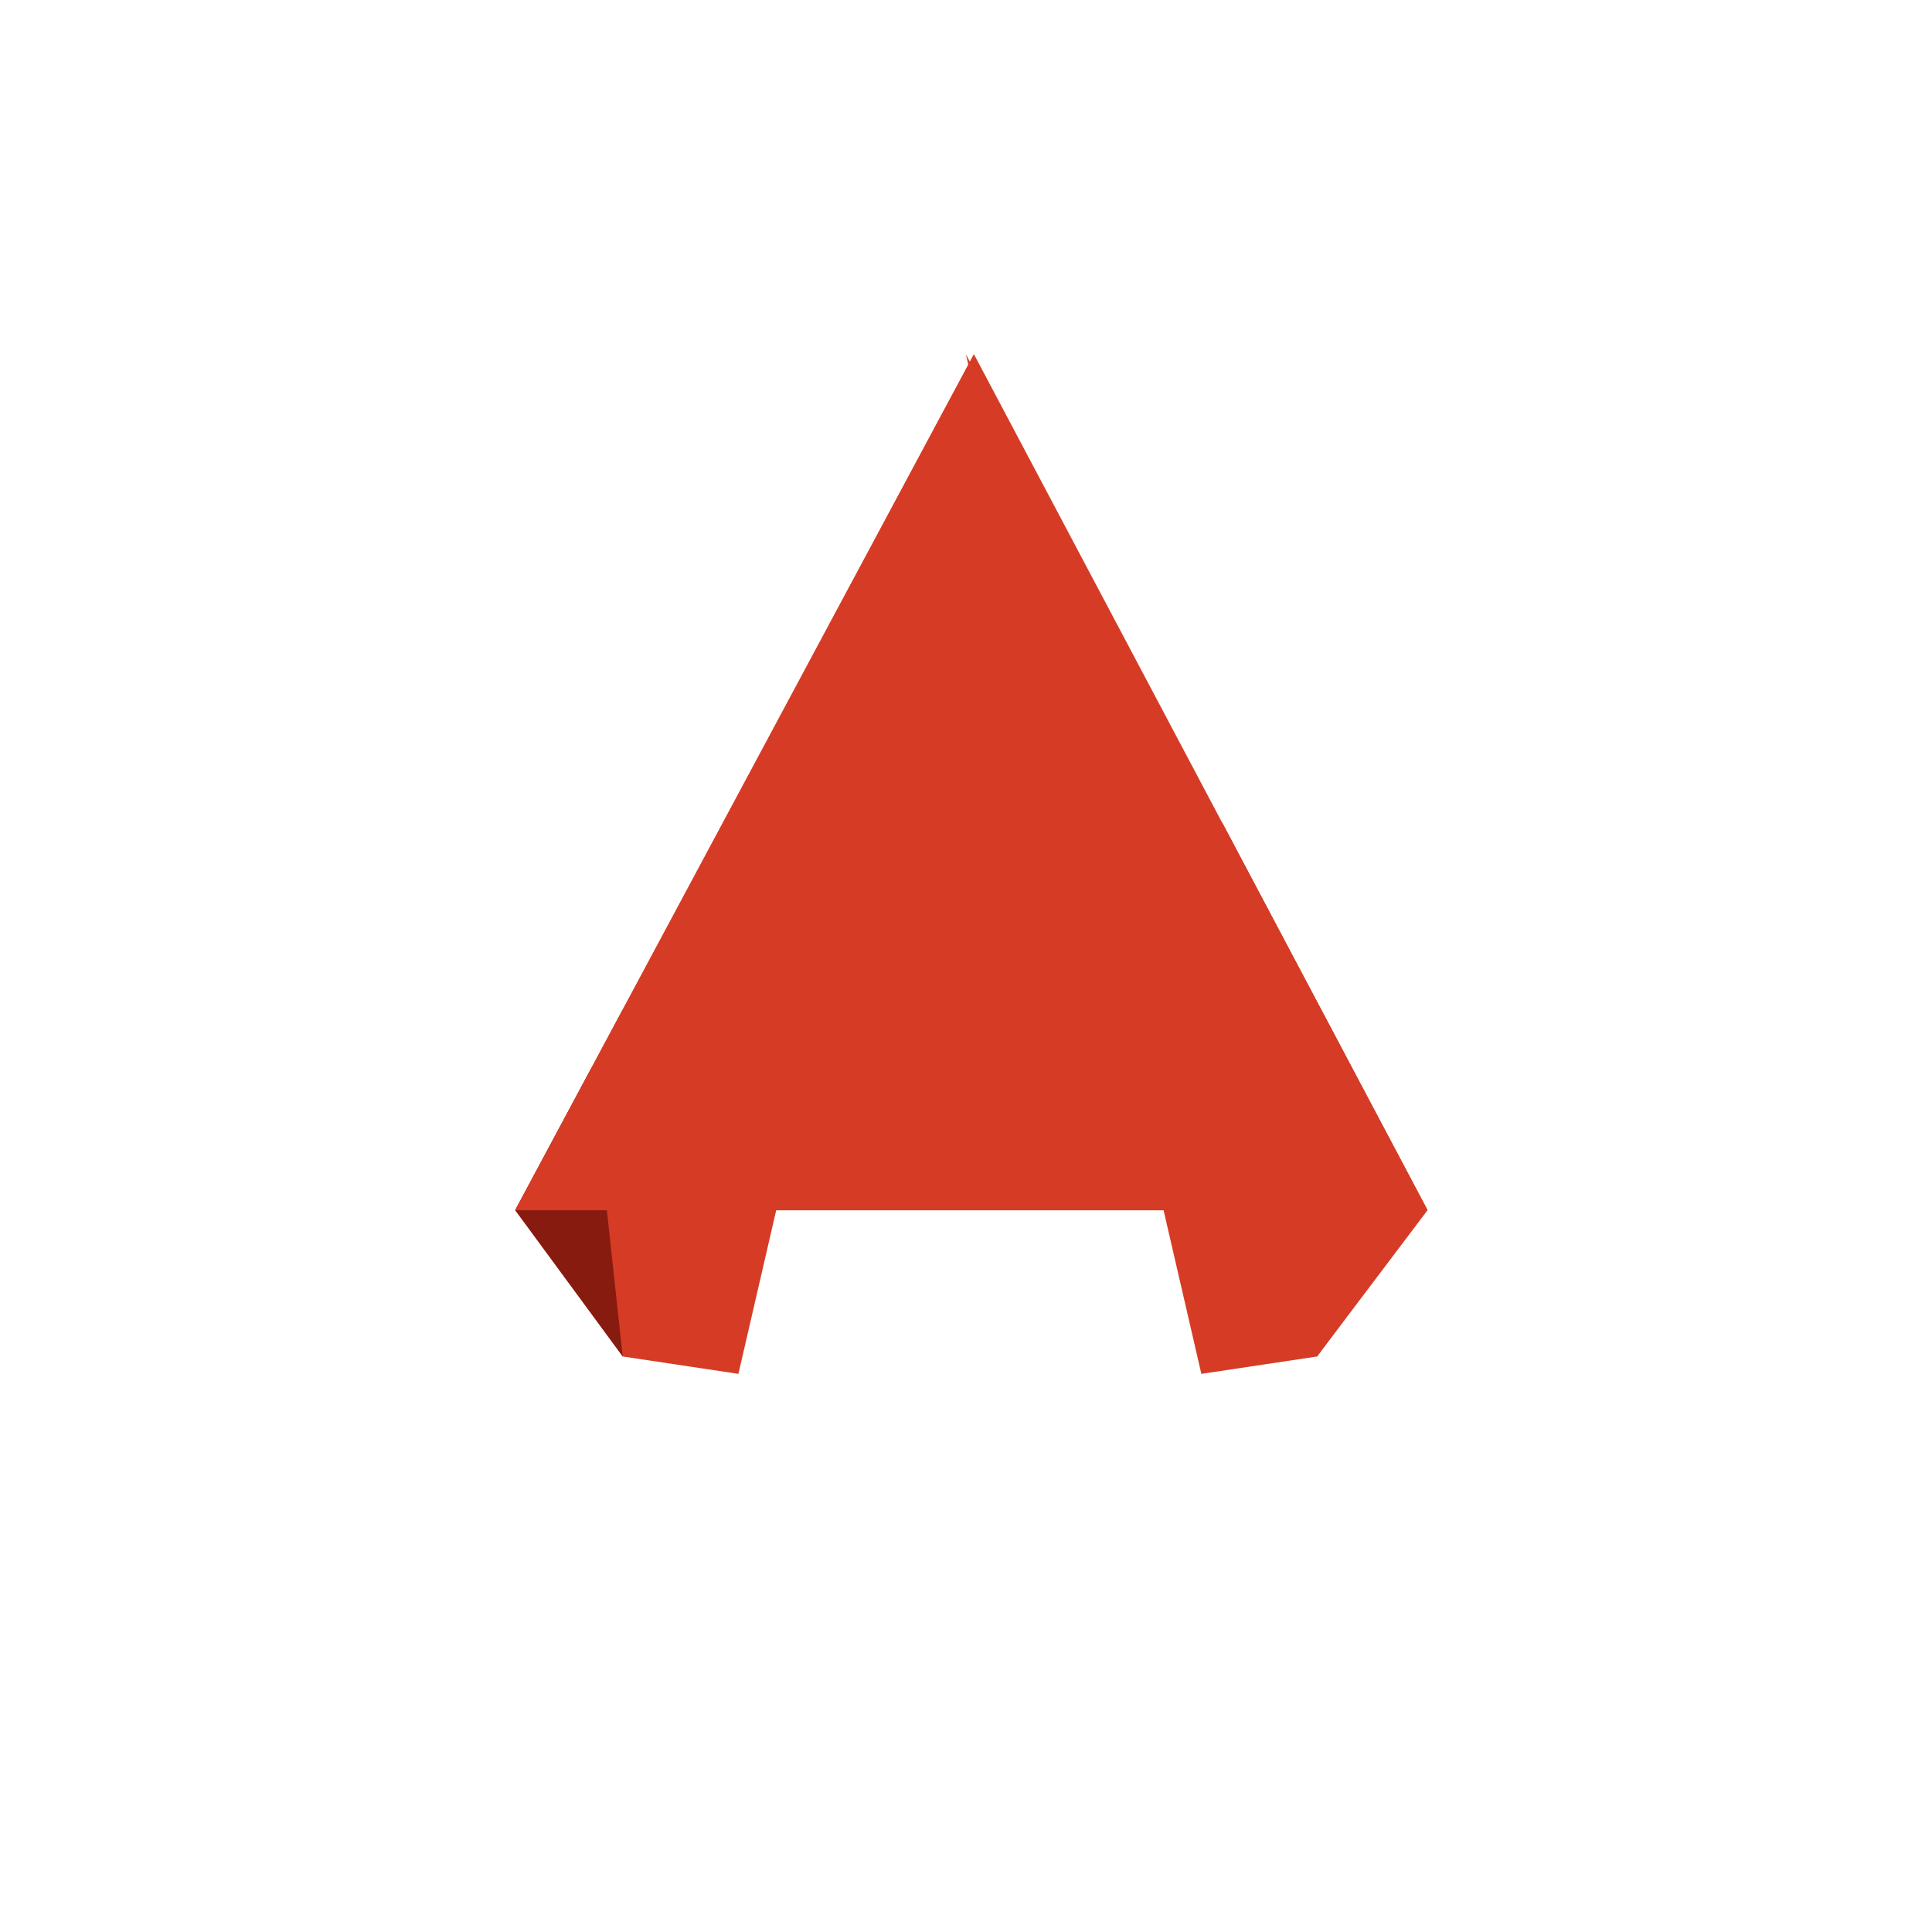 <svg width="180" height="180" viewBox="0 0 180 180" fill="none" xmlns="http://www.w3.org/2000/svg">
<g clip-path="url(#clip0_392_3114)">
<g style="mix-blend-mode:multiply">
<path d="M58.017 126.381L68.796 128L90.739 33L48 112.755L58.017 126.381Z" fill="#D63C25"/>
</g>
<g style="mix-blend-mode:multiply">
<path d="M48 112.755H133L90.739 33L48 112.755Z" fill="#D63C25"/>
</g>
<g style="mix-blend-mode:multiply" opacity="0.6">
<path d="M48 112.754L58.017 126.381L55.11 99.485L48 112.754Z" fill="#540502"/>
</g>
<g style="mix-blend-mode:multiply">
<path d="M122.708 126.381L111.927 128L89.986 33L132.725 112.755L122.708 126.381Z" fill="#D63C25"/>
</g>
<g style="mix-blend-mode:multiply">
<path d="M58.017 94.062L113.856 76.63L133 112.755H48L58.017 94.062Z" fill="#D63C25"/>
</g>
<g style="mix-blend-mode:multiply">
<path d="M113.856 76.63L122.708 126.381L133 112.755L113.856 76.63Z" fill="#D63C25"/>
</g>
</g>
<defs>
<clipPath id="clip0_392_3114">
<rect width="85" height="95" fill="white" transform="translate(48 33)"/>
</clipPath>
</defs>
</svg>
